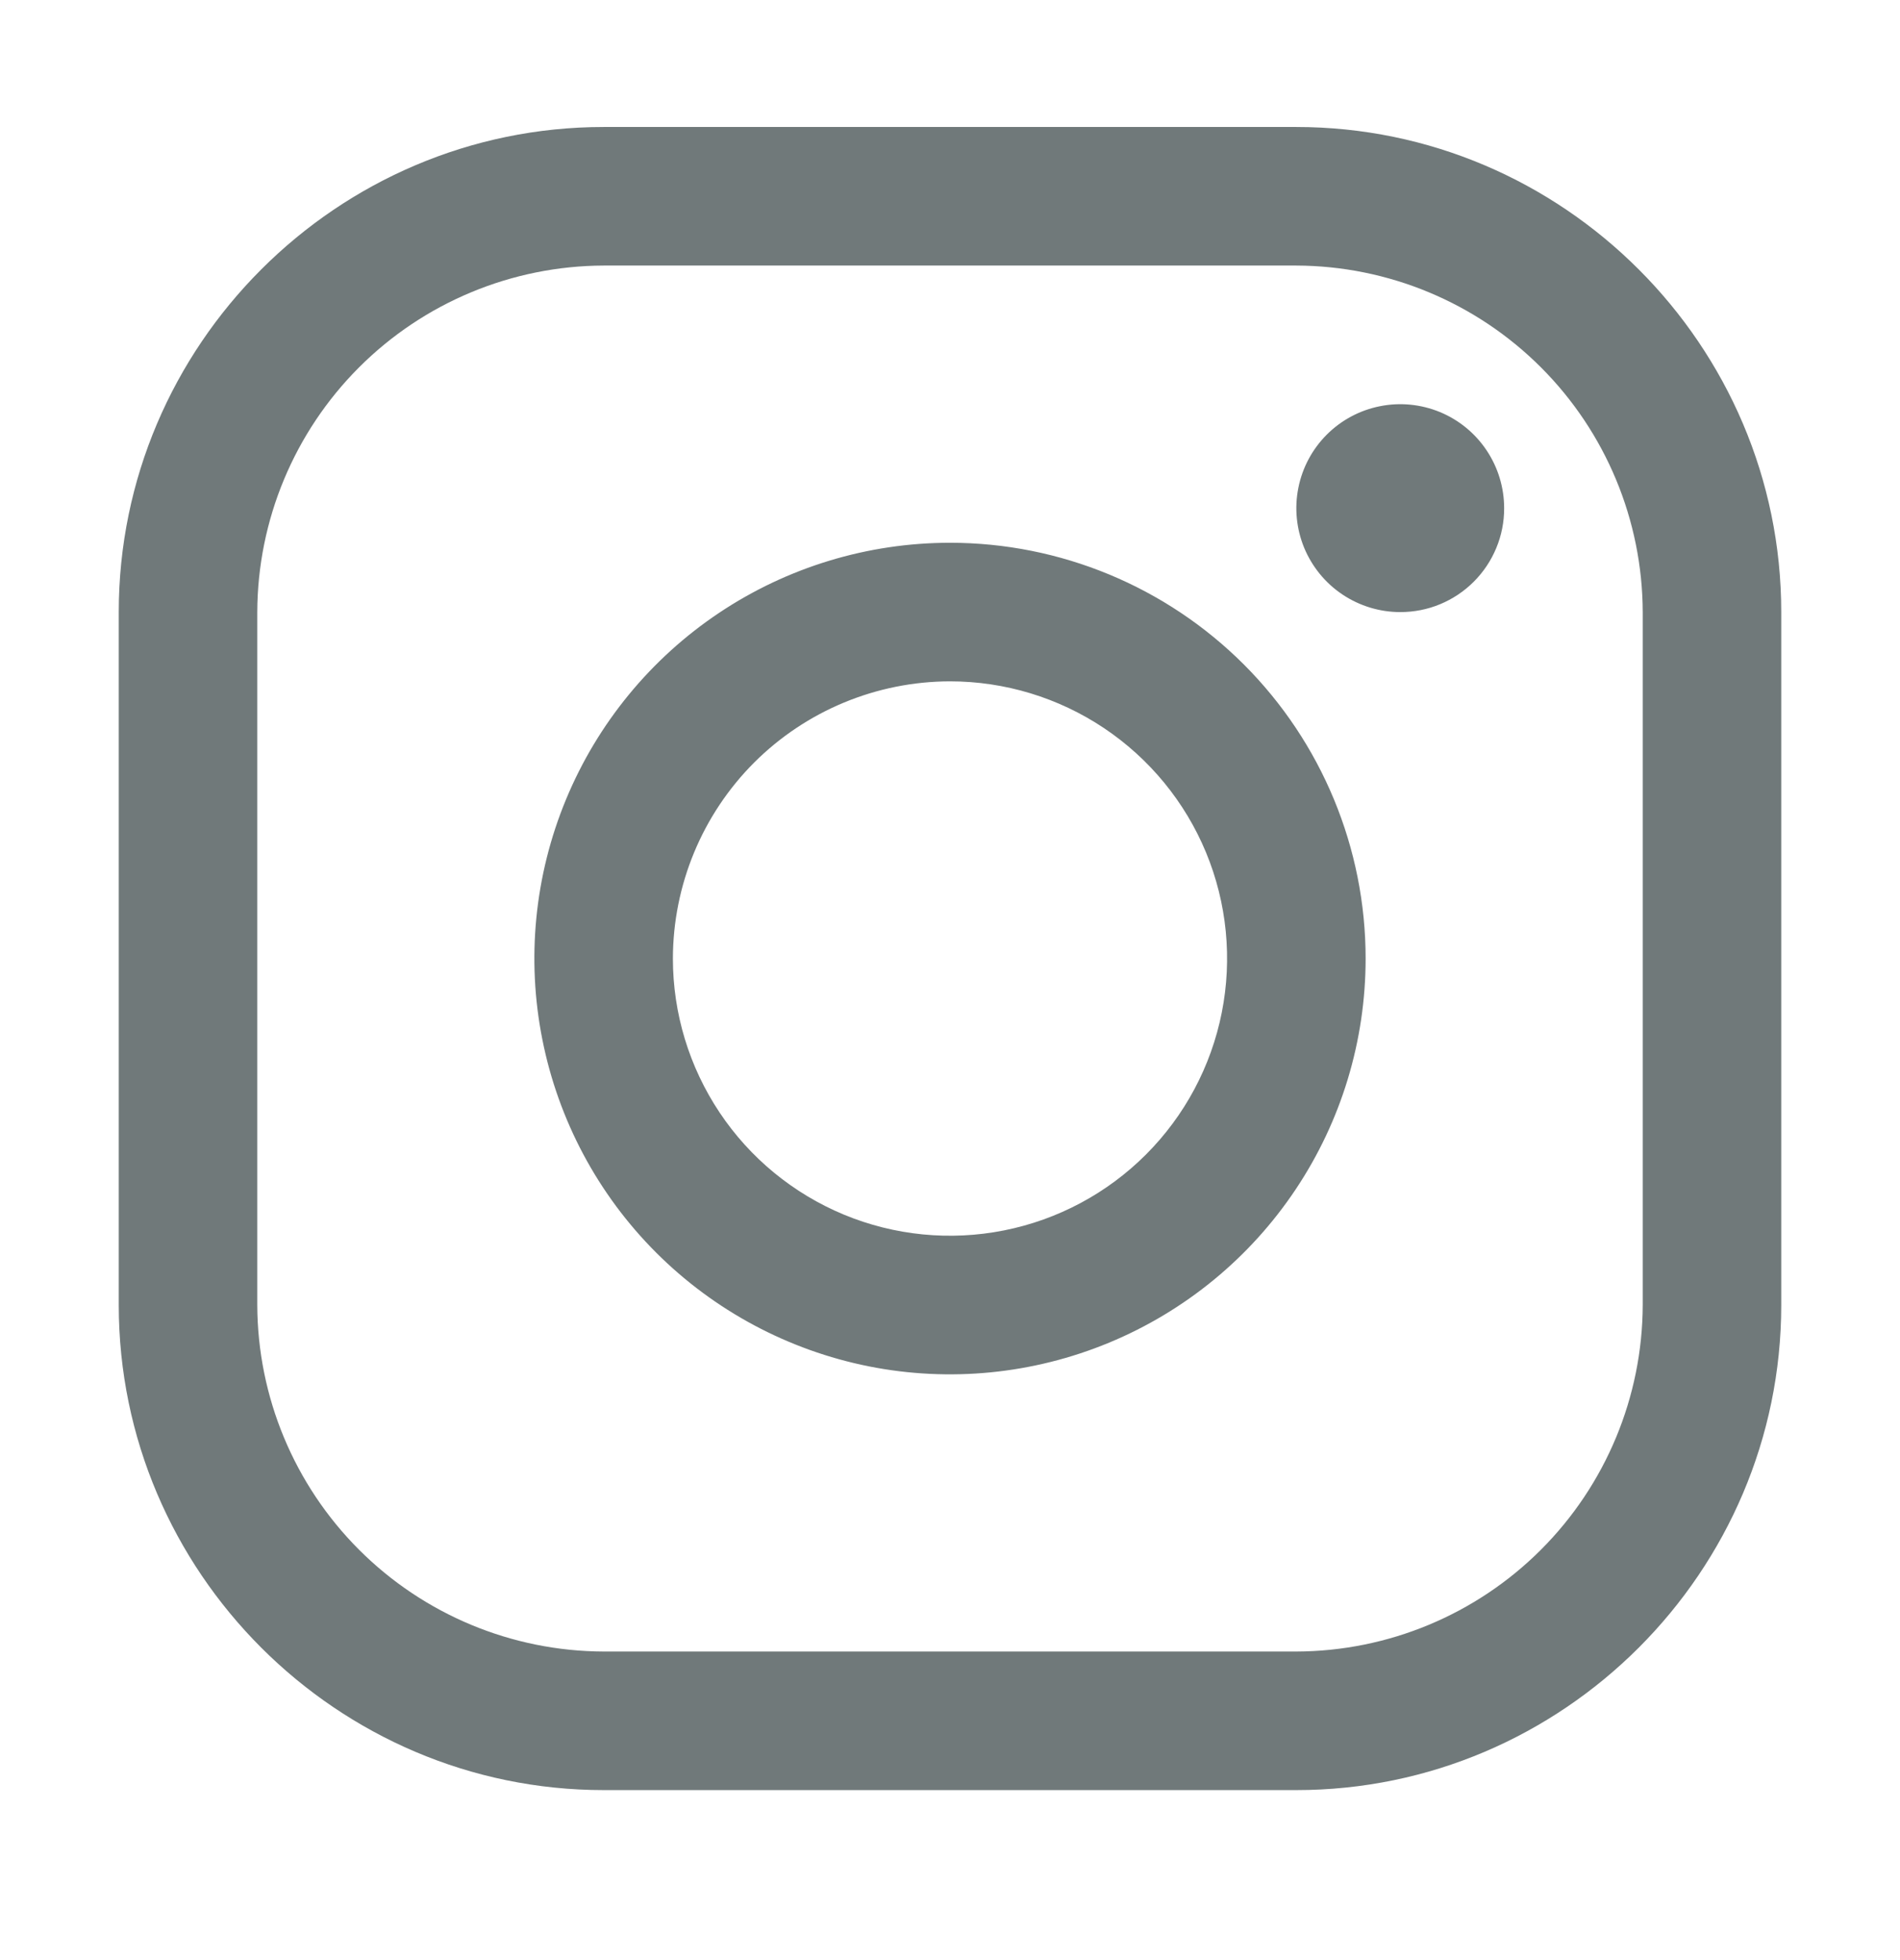 <svg xmlns="http://www.w3.org/2000/svg" width="32" height="33" viewBox="0 0 32 33" fill="none">
  <path d="M21.833 4.471C23.379 4.476 24.86 5.092 25.953 6.185C27.046 7.278 27.662 8.759 27.667 10.305V21.971C27.662 23.517 27.046 24.998 25.953 26.091C24.86 27.184 23.379 27.8 21.833 27.805H10.167C8.621 27.8 7.14 27.184 6.047 26.091C4.954 24.998 4.338 23.517 4.333 21.971V10.305C4.338 8.759 4.954 7.278 6.047 6.185C7.14 5.092 8.621 4.476 10.167 4.471H21.833ZM21.833 2.138H10.167C5.675 2.138 2 5.813 2 10.305V21.971C2 26.463 5.675 30.138 10.167 30.138H21.833C26.325 30.138 30 26.463 30 21.971V10.305C30 5.813 26.325 2.138 21.833 2.138Z" fill="#70797A"/>
  <path d="M23.583 10.305C23.237 10.305 22.899 10.202 22.611 10.01C22.323 9.818 22.099 9.544 21.966 9.225C21.834 8.905 21.799 8.553 21.867 8.214C21.934 7.874 22.101 7.562 22.346 7.317C22.59 7.073 22.902 6.906 23.242 6.839C23.581 6.771 23.933 6.806 24.253 6.938C24.573 7.071 24.846 7.295 25.038 7.583C25.23 7.87 25.333 8.209 25.333 8.555C25.334 8.785 25.289 9.013 25.201 9.225C25.113 9.438 24.984 9.631 24.822 9.793C24.659 9.956 24.466 10.085 24.253 10.173C24.041 10.261 23.813 10.305 23.583 10.305ZM16 11.471C16.923 11.471 17.825 11.745 18.593 12.258C19.36 12.771 19.958 13.499 20.312 14.352C20.665 15.205 20.757 16.143 20.577 17.049C20.397 17.954 19.953 18.785 19.3 19.438C18.647 20.091 17.816 20.535 16.91 20.715C16.005 20.895 15.067 20.803 14.214 20.45C13.361 20.096 12.632 19.498 12.12 18.731C11.607 17.963 11.333 17.061 11.333 16.138C11.335 14.901 11.827 13.714 12.701 12.839C13.576 11.965 14.763 11.473 16 11.471ZM16 9.138C14.616 9.138 13.262 9.549 12.111 10.318C10.96 11.087 10.063 12.18 9.533 13.459C9.003 14.738 8.864 16.146 9.135 17.504C9.405 18.862 10.071 20.109 11.05 21.088C12.029 22.067 13.277 22.733 14.634 23.004C15.992 23.274 17.4 23.135 18.679 22.605C19.958 22.075 21.051 21.178 21.82 20.027C22.59 18.876 23 17.523 23 16.138C23 14.281 22.262 12.501 20.95 11.188C19.637 9.876 17.857 9.138 16 9.138Z" fill="#70797A"/>
</svg>